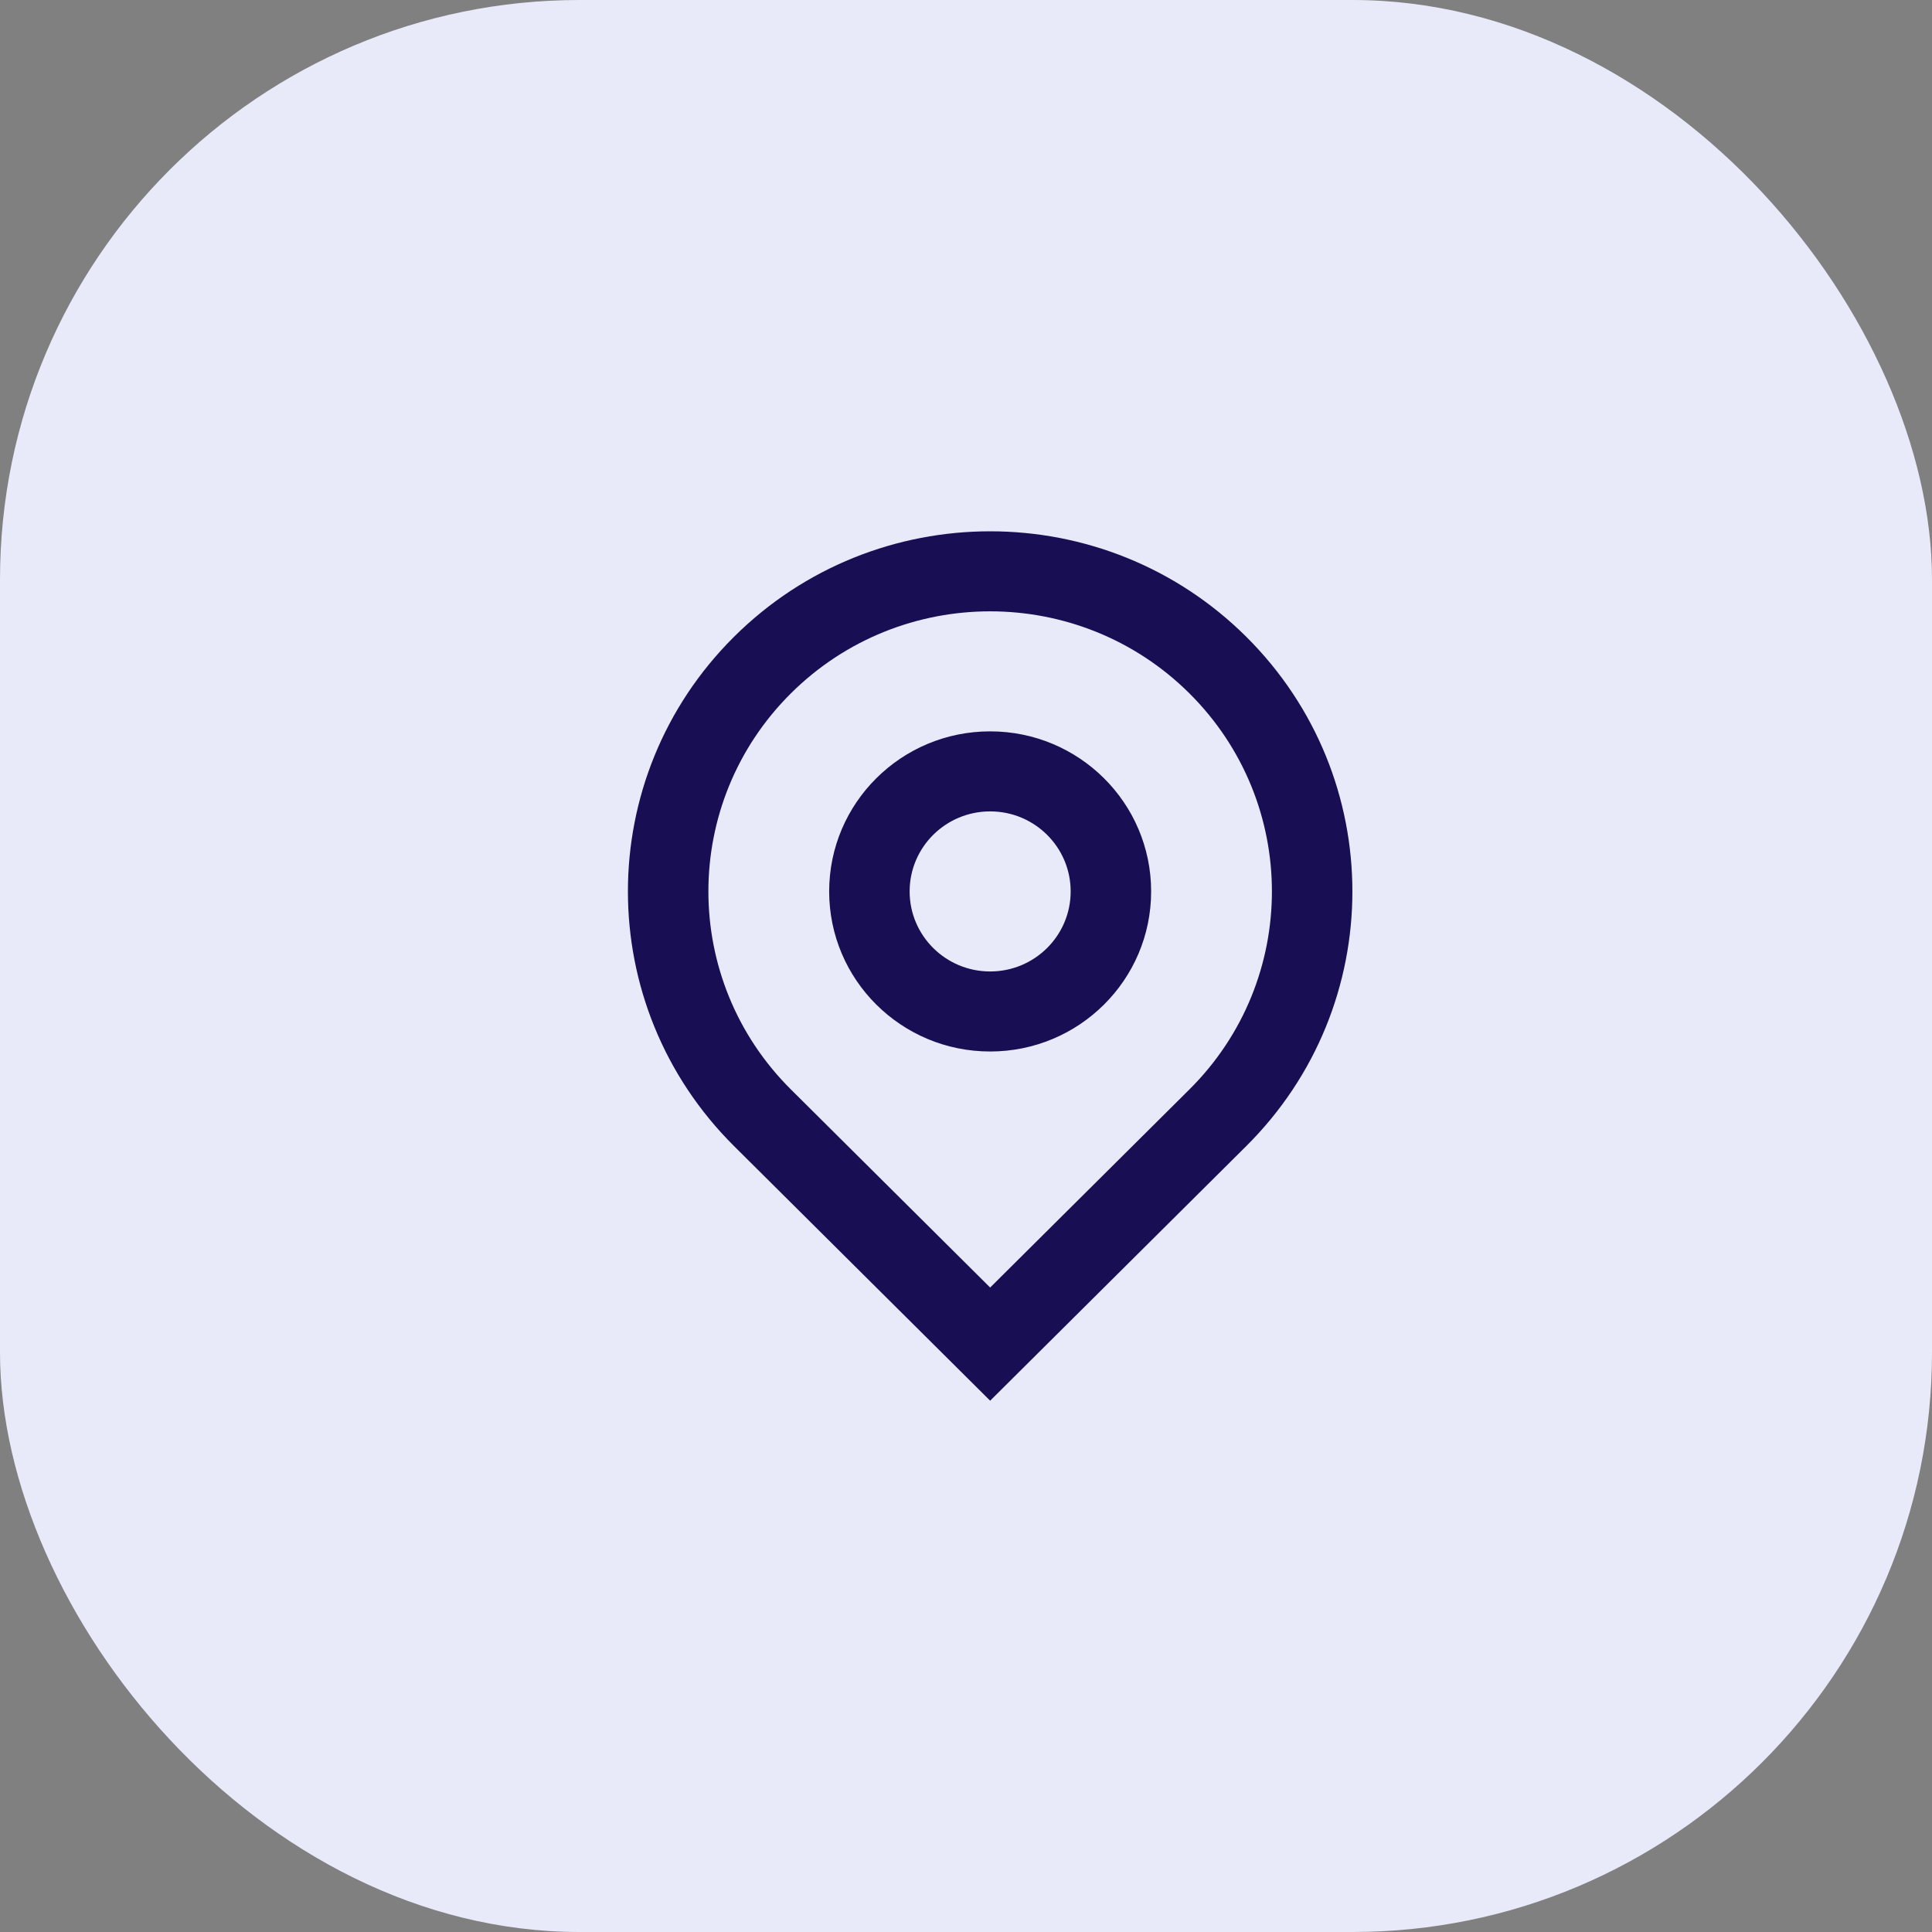 <svg width="40" height="40" viewBox="0 0 40 40" fill="none" xmlns="http://www.w3.org/2000/svg">
<rect x="0" y="0" width="40" height="40" fill="#808080" stroke="none"/>
<rect width="40" height="40" rx="12" fill="#E8EAFA"/>
<path d="M20.5 26.657L24.625 22.556C26.903 20.292 26.903 16.62 24.625 14.355C22.347 12.091 18.653 12.091 16.375 14.355C14.097 16.62 14.097 20.292 16.375 22.556L20.5 26.657ZM20.5 29L15.197 23.728C12.268 20.816 12.268 16.096 15.197 13.184C18.126 10.272 22.874 10.272 25.803 13.184C28.732 16.096 28.732 20.816 25.803 23.728L20.5 29ZM20.5 20.113C21.421 20.113 22.167 19.371 22.167 18.456C22.167 17.541 21.421 16.799 20.5 16.799C19.579 16.799 18.833 17.541 18.833 18.456C18.833 19.371 19.579 20.113 20.5 20.113ZM20.5 21.77C18.659 21.77 17.167 20.286 17.167 18.456C17.167 16.626 18.659 15.142 20.5 15.142C22.341 15.142 23.833 16.626 23.833 18.456C23.833 20.286 22.341 21.77 20.5 21.77Z" fill="#180E54"/>
</svg>
